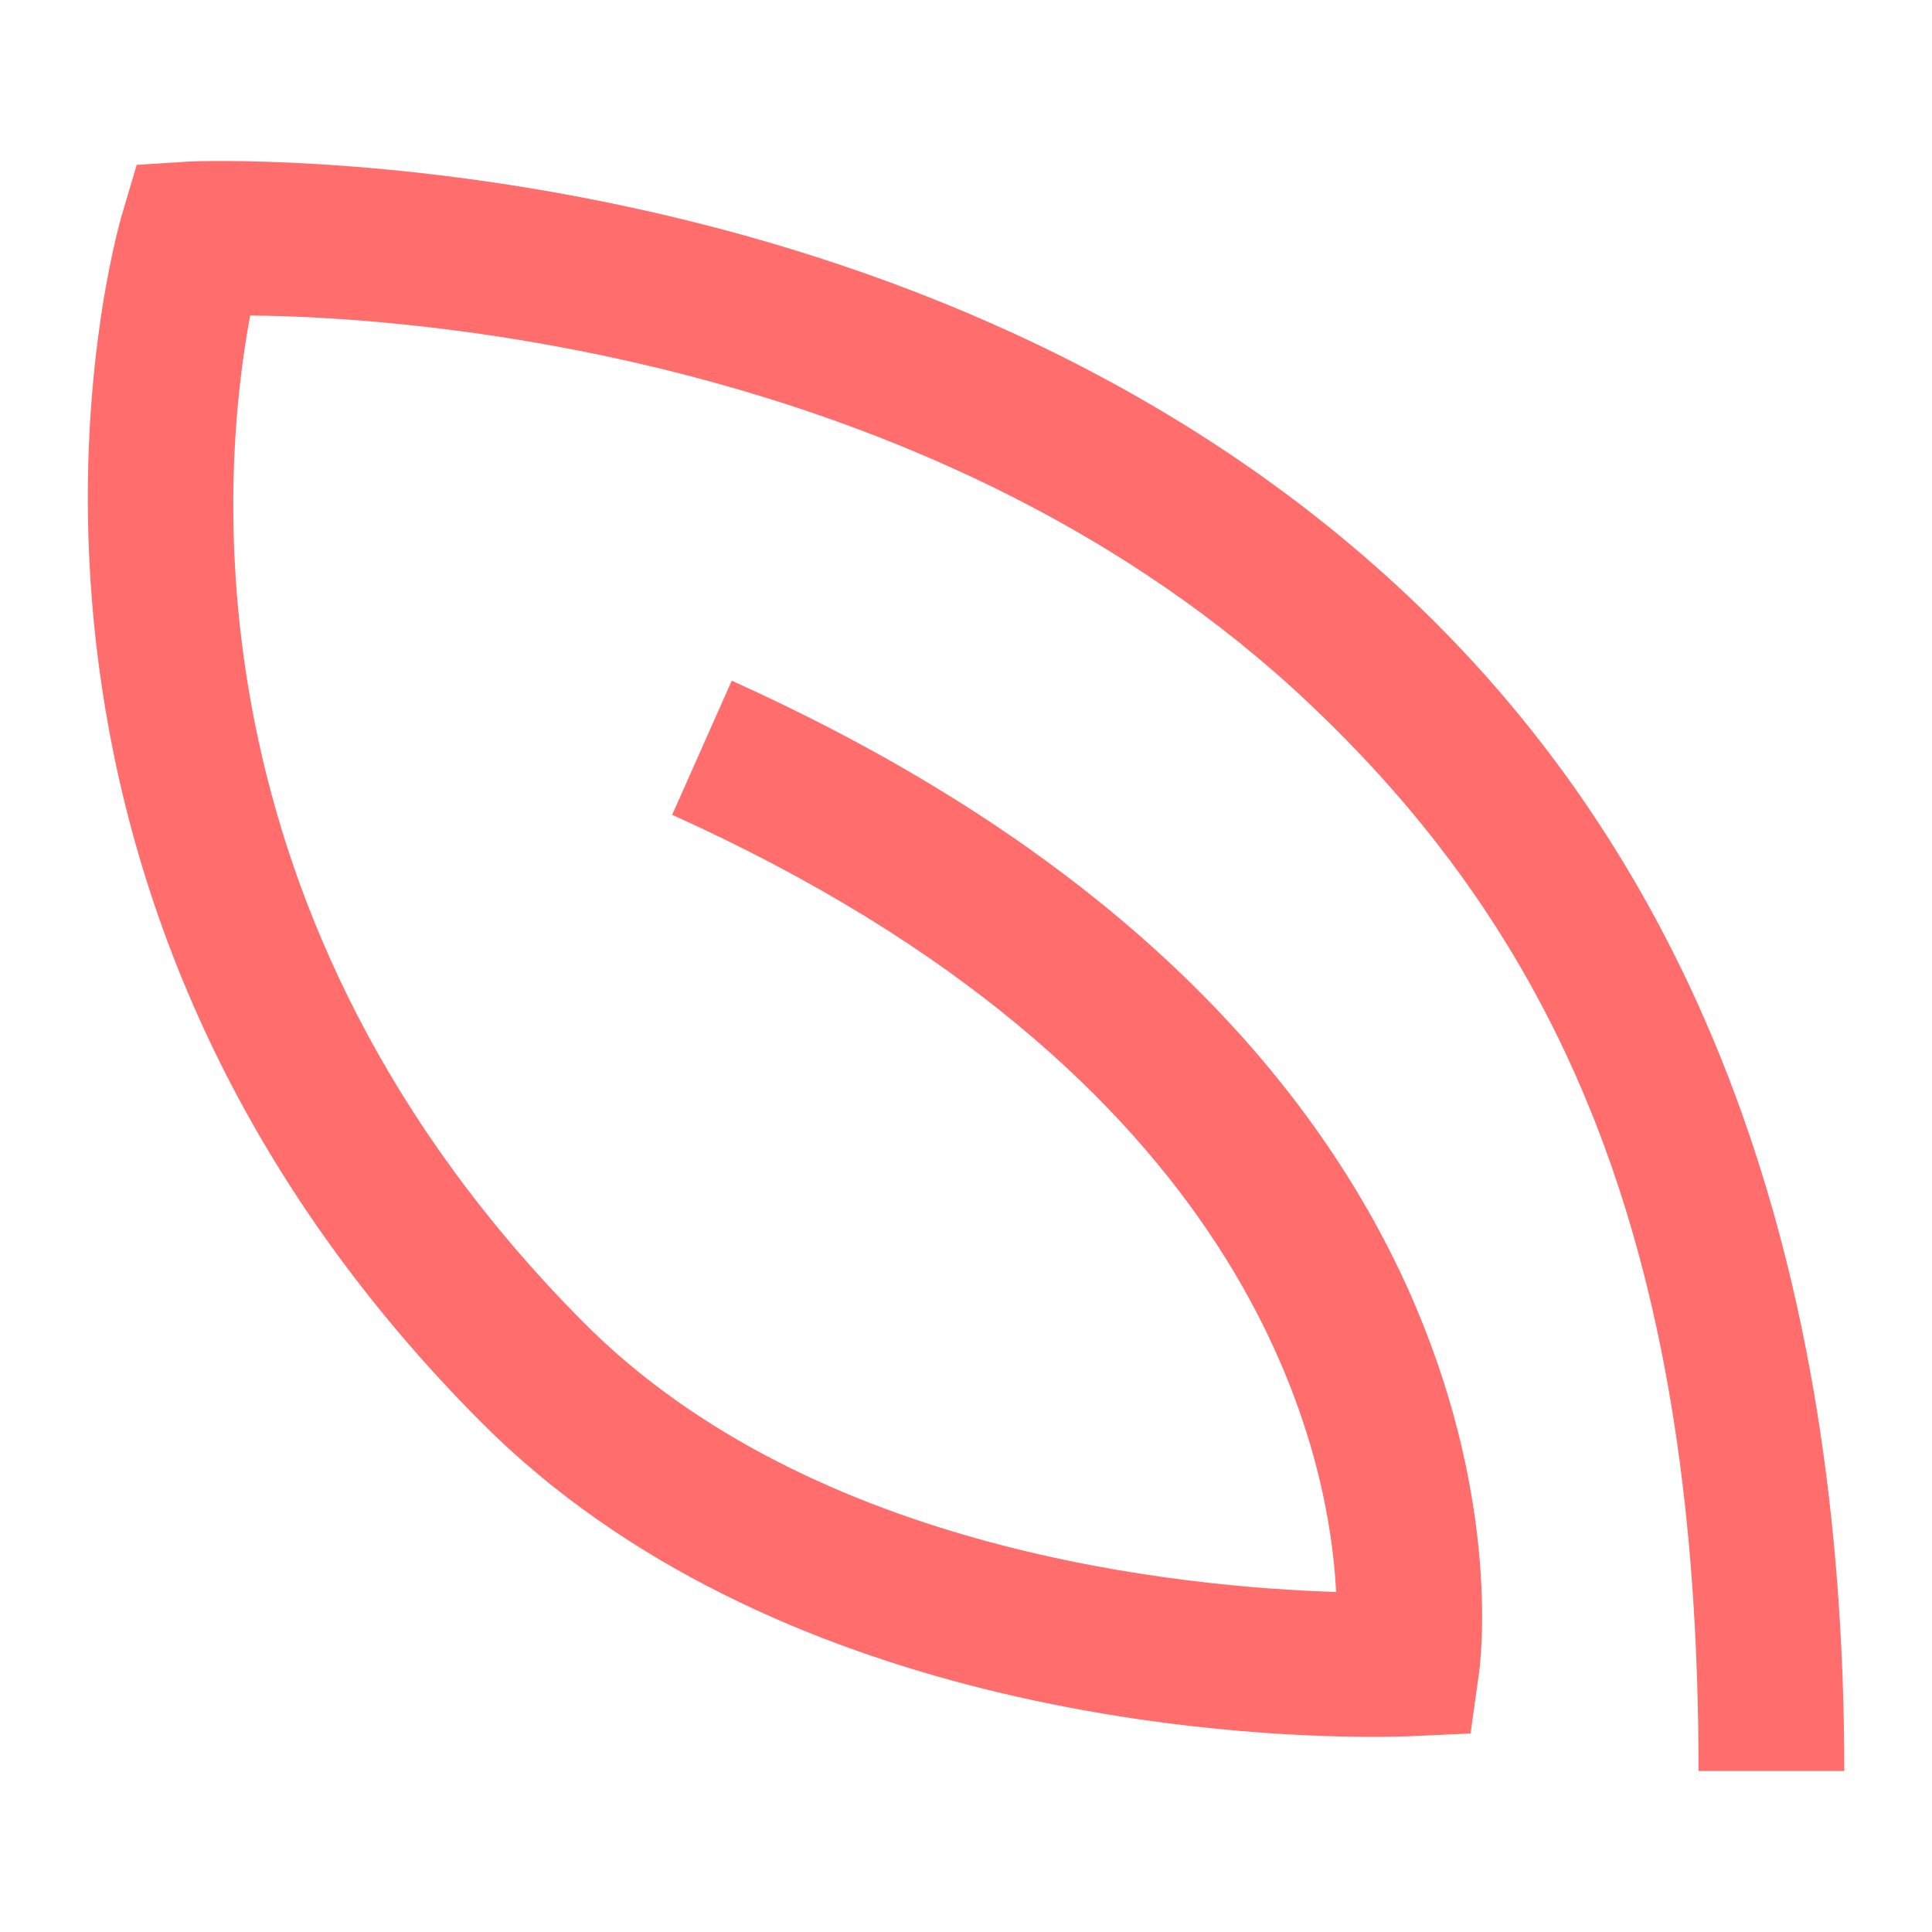 <svg fill="none" height="12" viewBox="0 0 12 12" width="12" xmlns="http://www.w3.org/2000/svg"><path d="m8.524 10.788c-.847 0-3.729-.14-5.536-1.955-3.392-3.406-2.278-7.339-2.229-7.505l.09-.304.316-.02c.186-.011 4.569-.144 7.583 2.7 1.796 1.694 2.707 4.114 2.707 7.296h-.905c0-3.182-.813-5.113-2.417-6.629-2.272-2.149-5.535-2.405-6.579-2.411-.176.939-.436 3.736 2.074 6.257 1.423 1.429 3.731 1.641 4.671 1.671-.047-.912-.539-3.211-4.124-4.827l.37-.833c5.121 2.308 4.664 6.01 4.641 6.167l-.052.372-.374.017c-.02.001-.103.004-.237.004z" fill="#ff6d6d"/></svg>